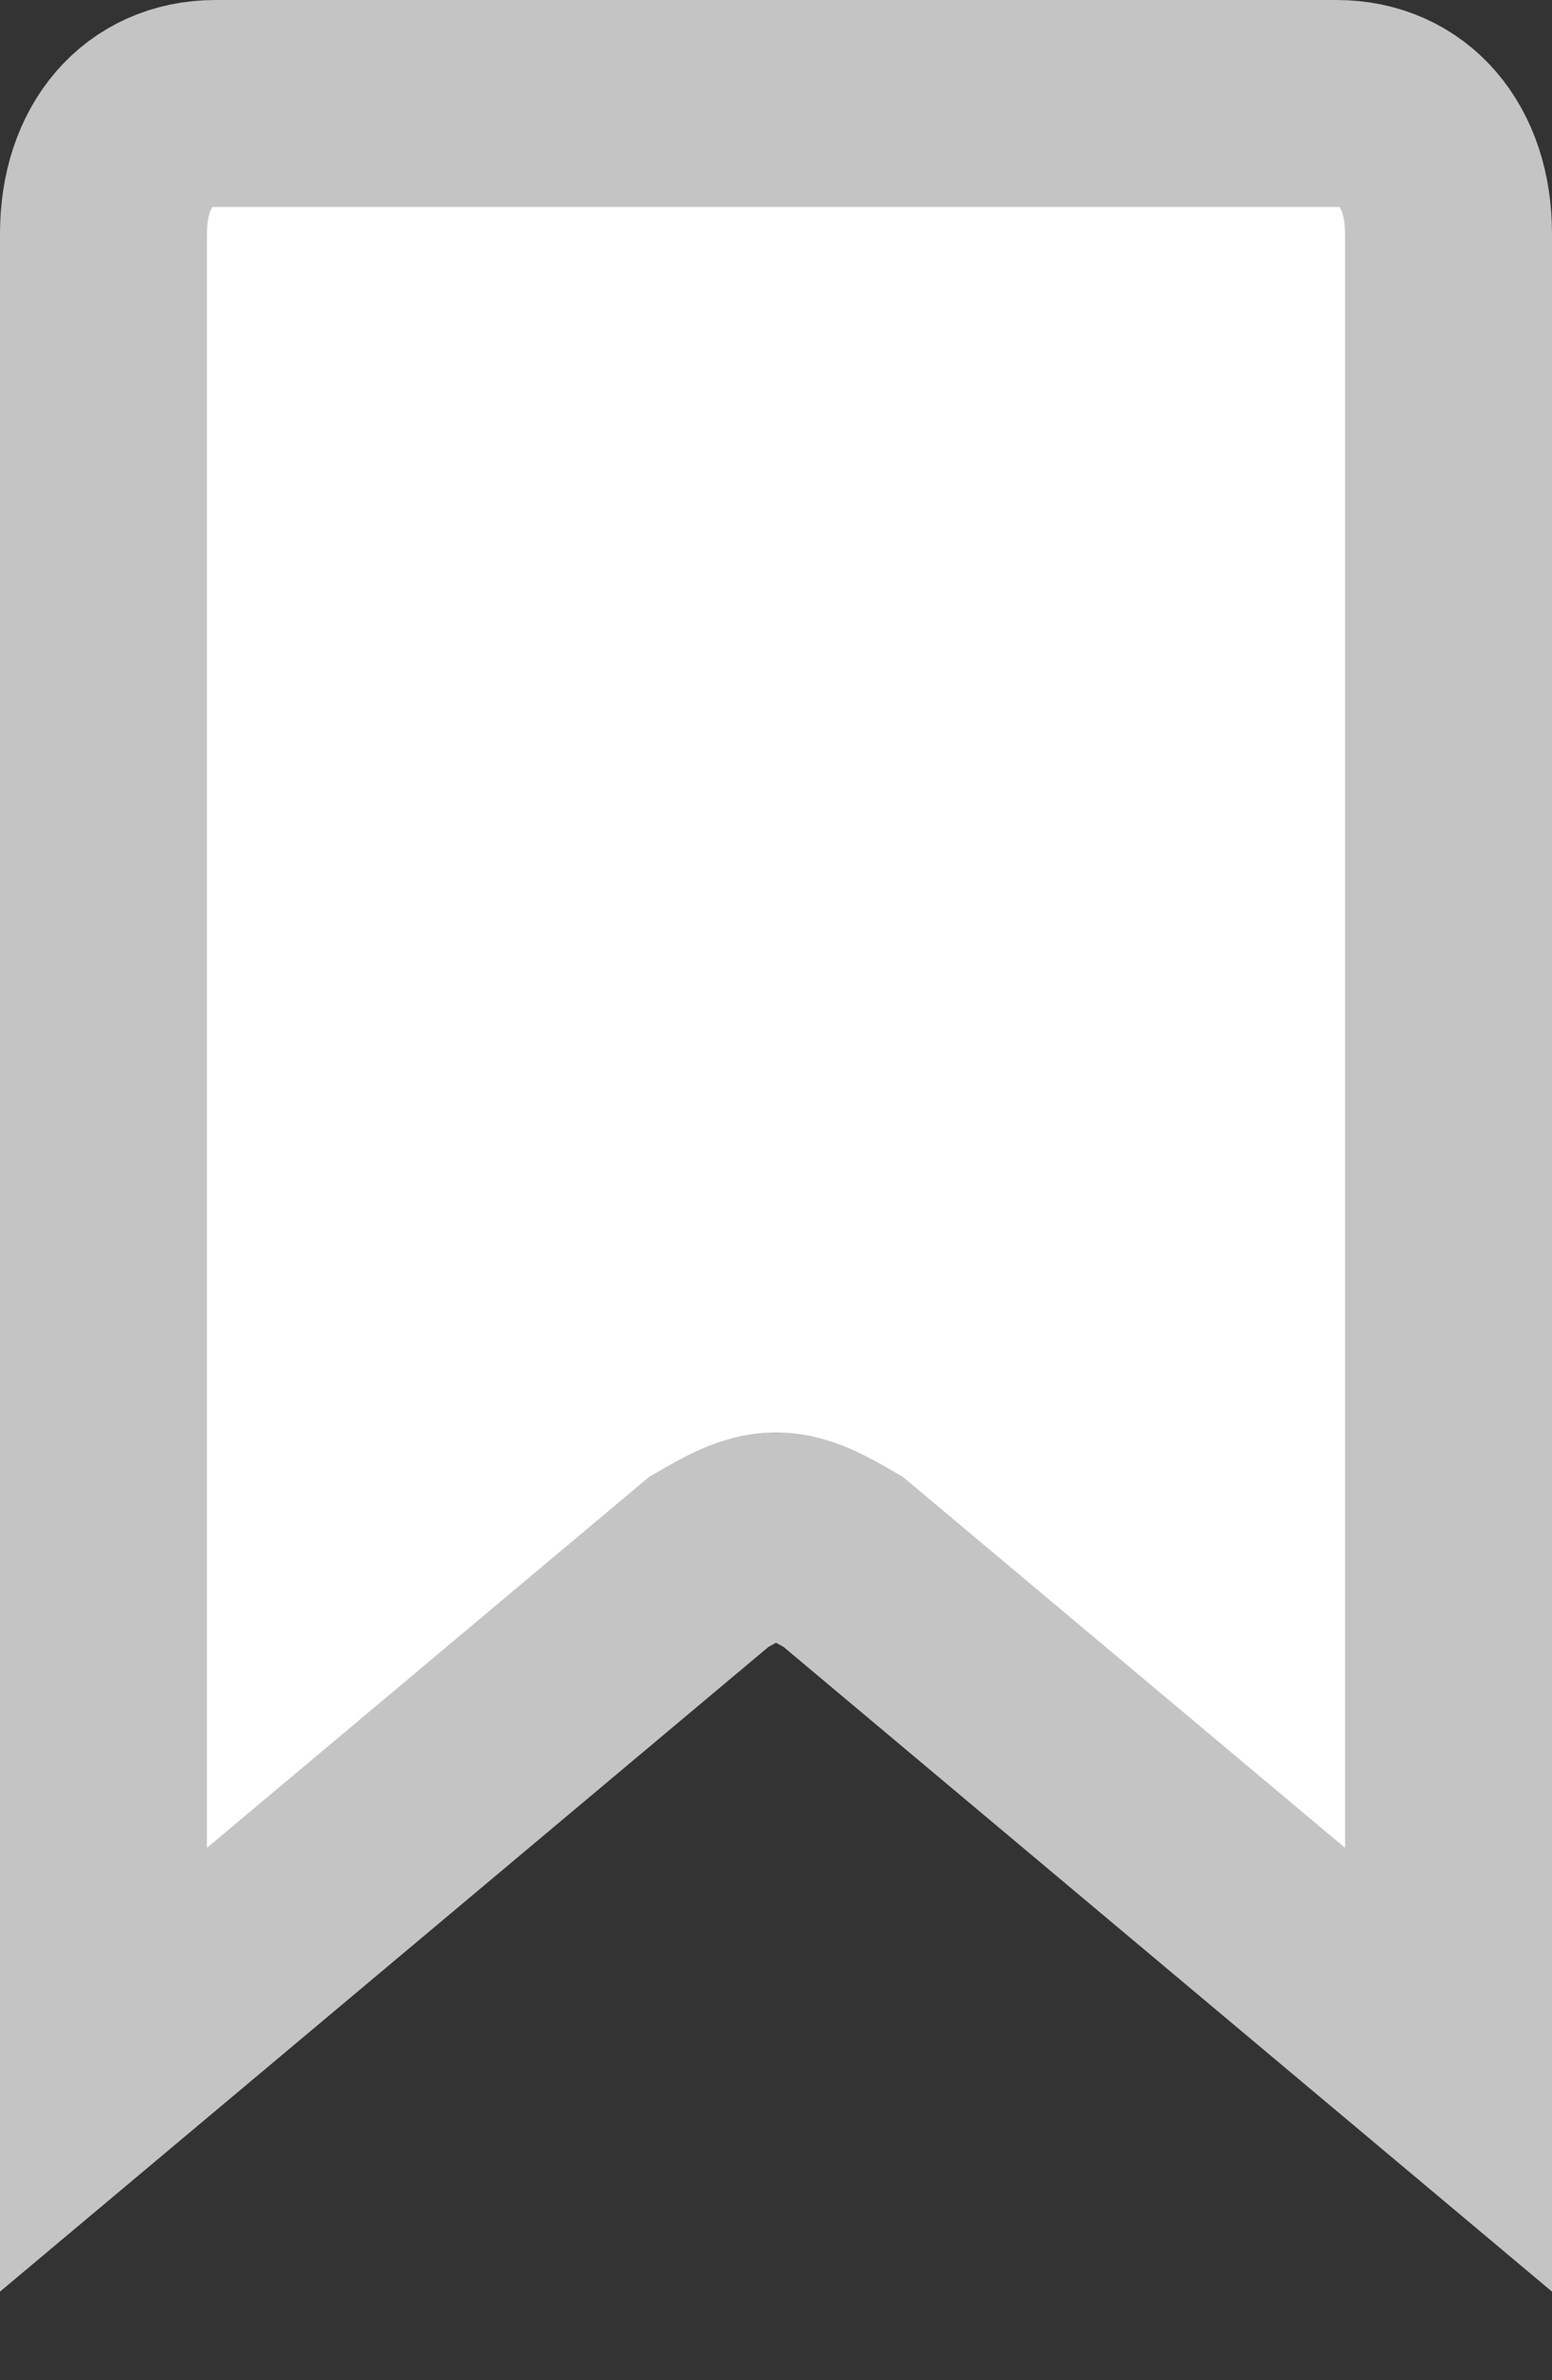 <svg width="15" height="23" viewBox="0 0 15 23" fill="none" xmlns="http://www.w3.org/2000/svg">
<rect x="0" y="0" width="15" height="23" fill="#333333" stroke="none"/>
<path d="M14 20L8.15 15.093C7.933 14.967 7.717 14.841 7.5 14.841C7.283 14.841 7.067 14.967 6.85 15.093L1 20V2.258C1 1.503 1.433 1 2.083 1H12.917C13.567 1 14 1.503 14 2.258V20Z" fill="white" stroke="#C4C4C4" stroke-width="2"/>
</svg>
